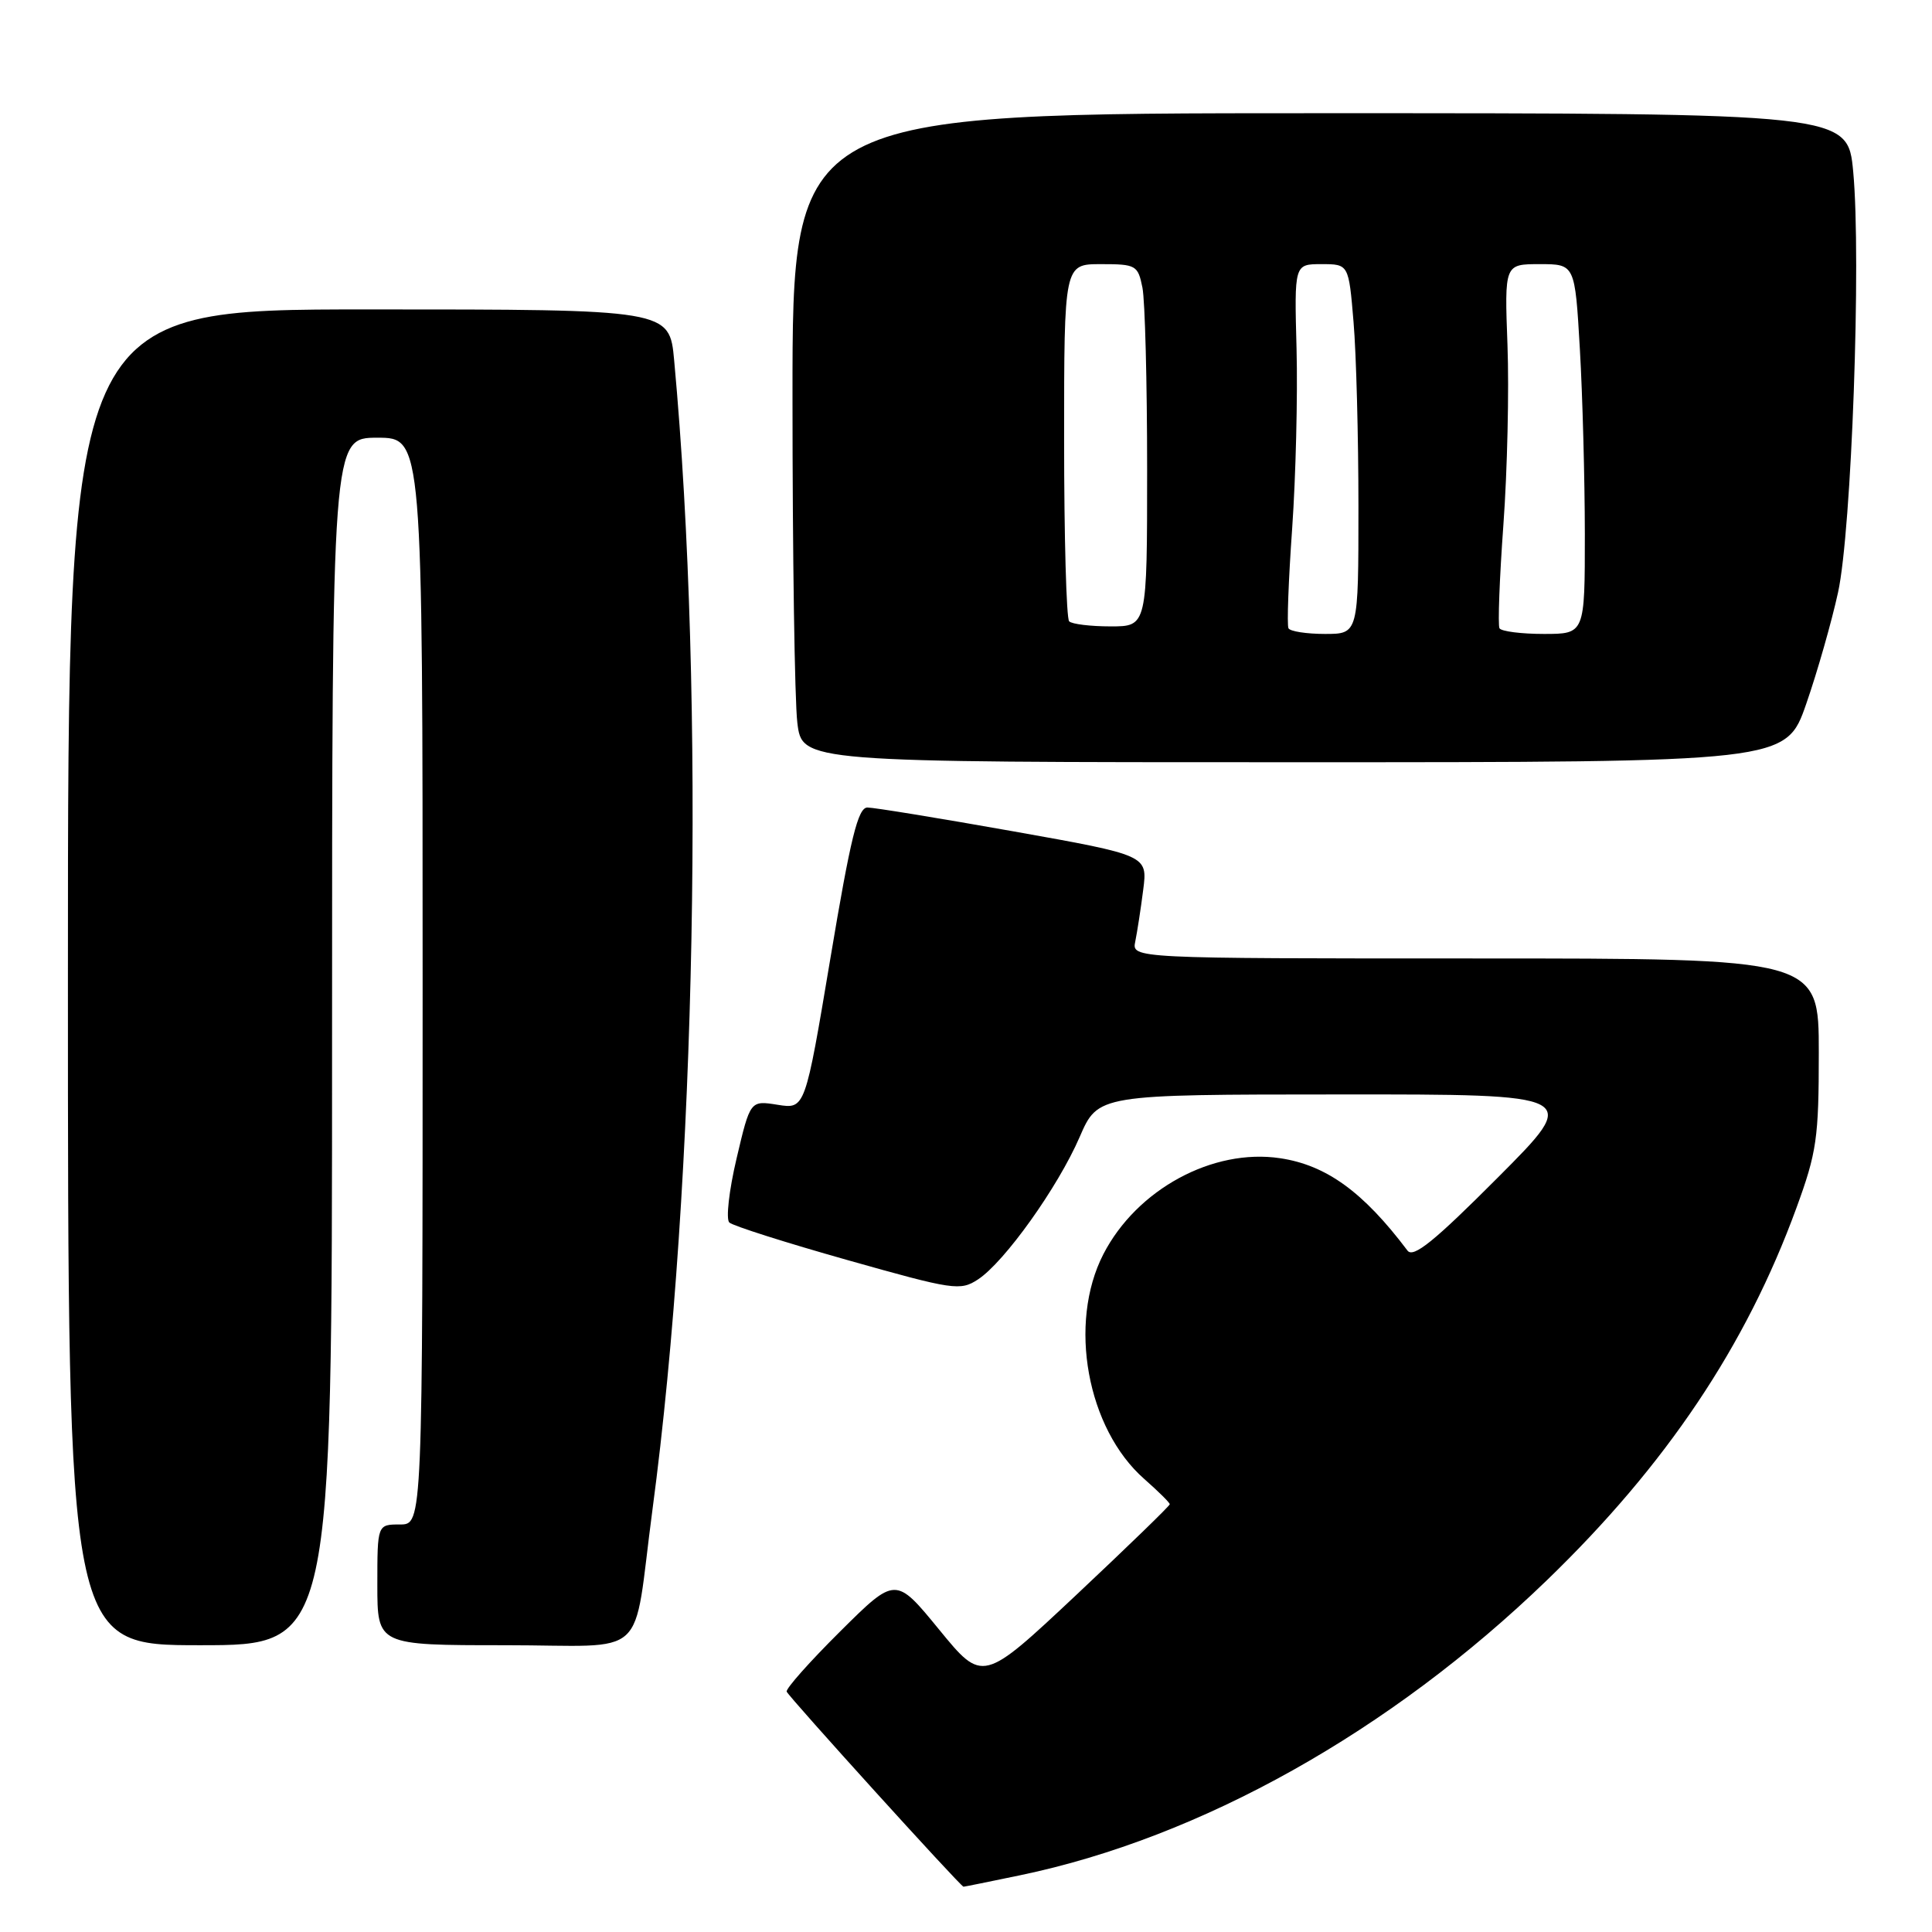 <?xml version="1.0" encoding="UTF-8" standalone="no"?>
<!DOCTYPE svg PUBLIC "-//W3C//DTD SVG 1.1//EN" "http://www.w3.org/Graphics/SVG/1.1/DTD/svg11.dtd" >
<svg xmlns="http://www.w3.org/2000/svg" xmlns:xlink="http://www.w3.org/1999/xlink" version="1.1" viewBox="0 0 256 256">
 <g >
 <path fill="currentColor"
d=" M 135.18 248.48 C 159.09 243.51 184.23 229.43 204.96 209.40 C 220.79 194.11 231.37 178.32 238.03 160.07 C 240.73 152.69 241.00 150.80 241.00 139.47 C 241.00 127.00 241.00 127.00 195.48 127.00 C 149.96 127.00 149.96 127.00 150.43 124.75 C 150.68 123.51 151.16 120.44 151.48 117.91 C 152.07 113.33 152.07 113.33 134.29 110.16 C 124.50 108.42 115.80 107.00 114.94 107.00 C 113.69 107.00 112.71 110.97 110.03 126.99 C 106.68 146.97 106.68 146.97 103.04 146.39 C 99.41 145.81 99.41 145.81 97.60 153.50 C 96.60 157.73 96.17 161.55 96.64 161.99 C 97.11 162.43 104.16 164.67 112.31 166.97 C 126.36 170.94 127.24 171.07 129.59 169.53 C 133.10 167.23 140.18 157.31 143.06 150.66 C 145.50 145.03 145.50 145.03 177.48 145.02 C 209.47 145.00 209.47 145.00 198.48 156.02 C 190.04 164.49 187.27 166.73 186.50 165.71 C 180.65 157.94 175.74 154.38 169.62 153.47 C 160.70 152.13 150.62 157.60 146.20 166.19 C 141.49 175.35 144.03 189.31 151.63 195.98 C 153.48 197.61 155.00 199.11 155.00 199.32 C 155.00 199.53 149.42 204.94 142.61 211.34 C 130.21 222.98 130.21 222.98 124.44 215.93 C 118.67 208.88 118.67 208.88 111.33 216.17 C 107.29 220.18 104.10 223.77 104.24 224.15 C 104.50 224.84 127.30 250.00 127.67 250.00 C 127.78 250.00 131.16 249.32 135.18 248.48 Z  M 44.00 138.00 C 44.00 58.00 44.00 58.00 50.00 58.00 C 56.00 58.00 56.00 58.00 56.00 130.00 C 56.00 202.00 56.00 202.00 53.00 202.00 C 50.00 202.00 50.00 202.00 50.00 210.00 C 50.00 218.00 50.00 218.00 66.89 218.00 C 86.33 218.00 83.75 220.38 86.46 200.00 C 92.26 156.50 93.46 92.58 89.33 47.75 C 88.71 41.00 88.71 41.00 48.86 41.00 C 9.00 41.00 9.00 41.00 9.00 129.50 C 9.00 218.00 9.00 218.00 26.50 218.00 C 44.00 218.00 44.00 218.00 44.00 138.00 Z  M 239.34 93.25 C 240.82 88.99 242.71 82.35 243.55 78.50 C 245.35 70.28 246.64 34.32 245.56 22.75 C 244.83 15.00 244.83 15.00 174.91 15.00 C 105.00 15.00 105.00 15.00 105.01 52.75 C 105.01 73.51 105.30 92.86 105.65 95.75 C 106.28 101.00 106.28 101.00 171.47 101.00 C 236.65 101.00 236.65 101.00 239.34 93.25 Z  M 170.73 83.25 C 170.51 82.84 170.73 76.88 171.22 70.00 C 171.70 63.12 171.96 52.44 171.80 46.25 C 171.50 35.00 171.50 35.00 175.10 35.00 C 178.71 35.00 178.71 35.00 179.35 42.65 C 179.71 46.86 180.00 57.88 180.00 67.15 C 180.00 84.00 180.00 84.00 175.56 84.00 C 173.12 84.00 170.94 83.66 170.73 83.25 Z  M 198.69 83.25 C 198.46 82.84 198.69 76.65 199.21 69.50 C 199.73 62.35 199.97 51.66 199.75 45.75 C 199.35 35.00 199.35 35.00 204.02 35.00 C 208.69 35.00 208.69 35.00 209.34 46.25 C 209.70 52.44 209.99 63.46 210.00 70.75 C 210.00 84.00 210.00 84.00 204.56 84.00 C 201.57 84.00 198.93 83.66 198.69 83.25 Z  M 141.67 82.33 C 141.30 81.97 141.00 71.17 141.00 58.33 C 141.00 35.00 141.00 35.00 145.88 35.00 C 150.53 35.00 150.78 35.14 151.38 38.12 C 151.72 39.84 152.00 50.64 152.00 62.12 C 152.00 83.00 152.00 83.00 147.17 83.00 C 144.51 83.00 142.03 82.70 141.67 82.33 Z "/>
</g>
</svg>